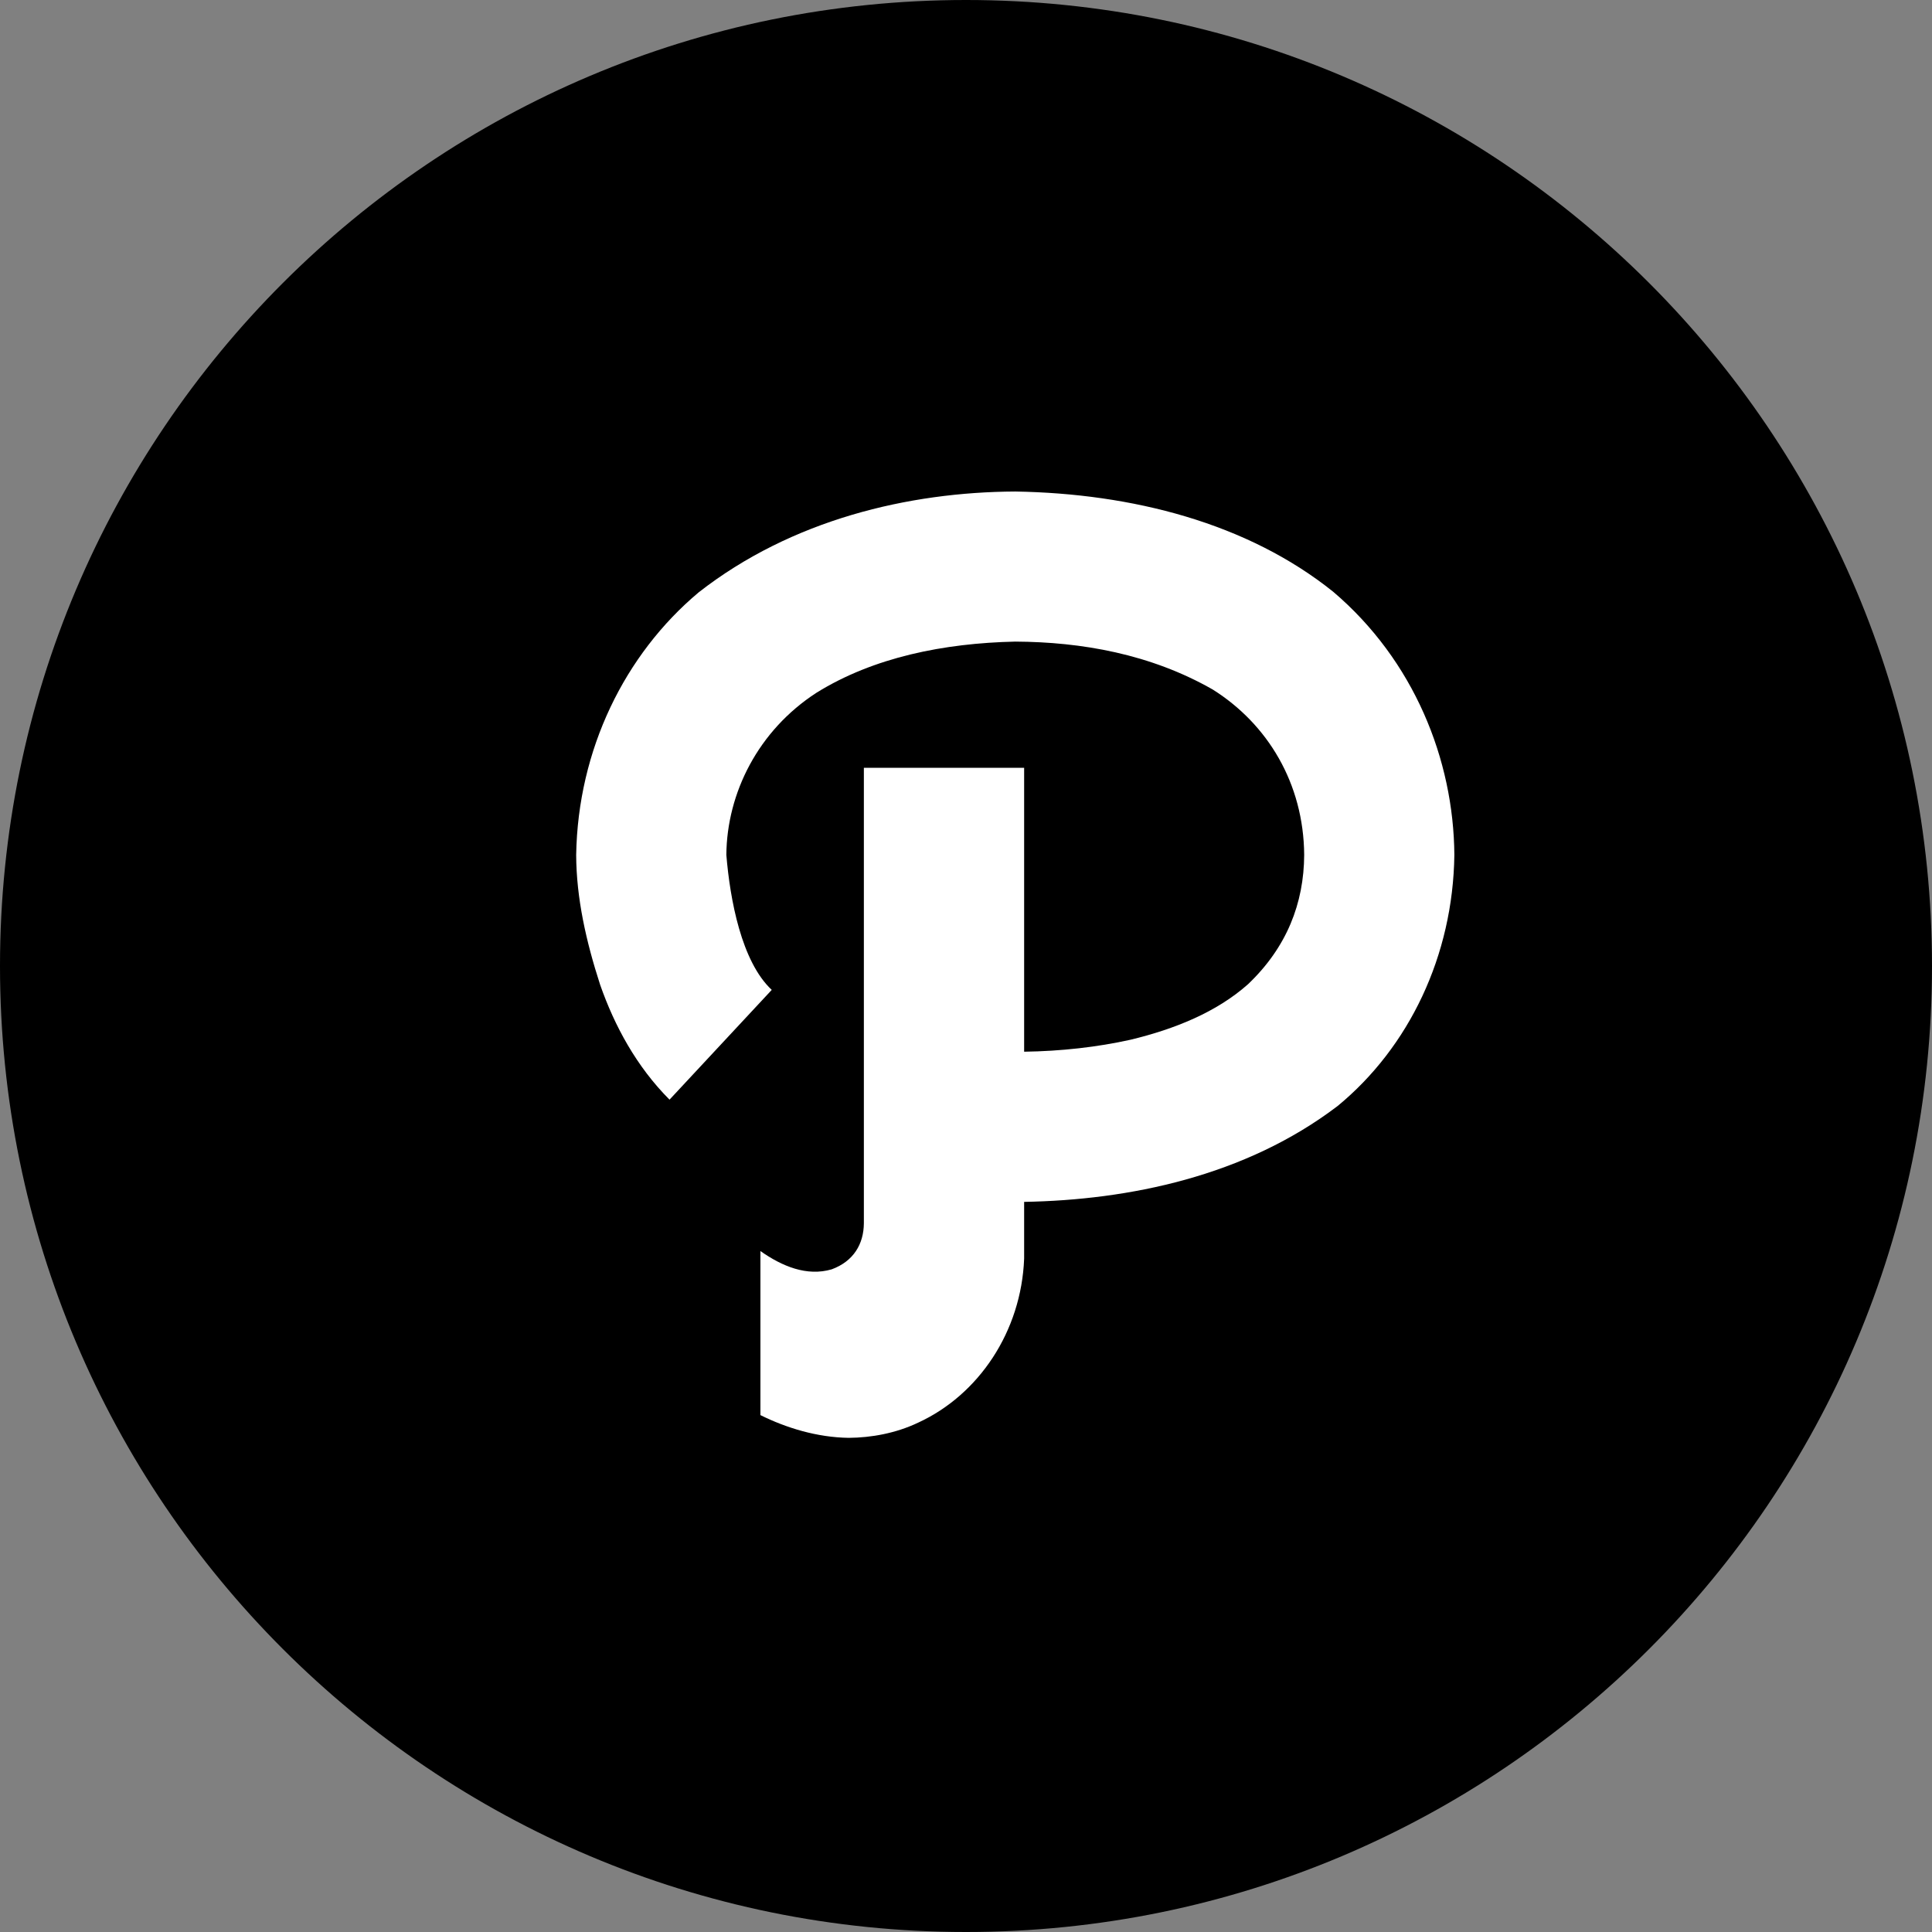 <?xml version="1.0" encoding="UTF-8" standalone="no"?>
<svg width="22px" height="22px" viewBox="0 0 22 22" version="1.1" xmlns="http://www.w3.org/2000/svg" xmlns:xlink="http://www.w3.org/1999/xlink" xmlns:sketch="http://www.bohemiancoding.com/sketch/ns">
    <rect x="0" y="0" width="22" height="22" fill="#808080" stroke="none"/>
    <title>path</title>
    <description>Created with Sketch (http://www.bohemiancoding.com/sketch)</description>
    <defs></defs>
    <g id="Page 1" fill="#D8D8D8" fill-rule="evenodd">
        <g id="Rectangles">
            <path d="M11,0 C4.925,0 0,4.924 0,11 L0,11 C0,17.075 4.924,22 11,22 L11,22 C17.075,22 22,17.076 22,11 L22,11 C22,4.925 17.076,0 11,0 L11,0 Z M11,0" id="Rectangle 1 copy 3" fill="#000000"></path>
        </g>
        <path d="M16.561,12.235 C16.546,11.086 16.044,10.044 15.232,9.376 C14.177,8.573 12.851,8.305 11.662,8.284 L11.662,7.638 C11.63,6.808 11.145,6.087 10.455,5.77 C10.201,5.649 9.921,5.599 9.665,5.597 C9.303,5.602 8.951,5.711 8.659,5.856 L8.659,7.724 C8.906,7.55 9.188,7.433 9.471,7.516 C9.72,7.608 9.835,7.804 9.837,8.04 L9.837,13.227 L11.662,13.227 L11.662,9.994 C12.081,10 12.495,10.046 12.876,10.131 C13.376,10.252 13.852,10.443 14.212,10.763 C14.654,11.184 14.848,11.686 14.851,12.235 C14.845,13.049 14.435,13.725 13.81,14.118 C13.101,14.523 12.315,14.66 11.561,14.664 C10.749,14.646 9.949,14.486 9.298,14.082 C8.634,13.652 8.277,12.94 8.271,12.235 C8.313,11.727 8.443,11.02 8.788,10.698 L7.624,9.448 C7.247,9.826 6.998,10.288 6.834,10.756 C6.674,11.25 6.563,11.742 6.561,12.235 C6.581,13.435 7.114,14.518 7.955,15.224 C9.016,16.053 10.347,16.367 11.561,16.373 C12.89,16.351 14.204,16.016 15.182,15.231 C16.099,14.451 16.553,13.323 16.561,12.235 L16.561,12.235 Z M16.561,12.235" id="Path" fill="#FFFFFF" transform="translate(11.561, 10.985) scale(1, -1) translate(-11.561, -10.985)"></path>
    </g>
</svg>